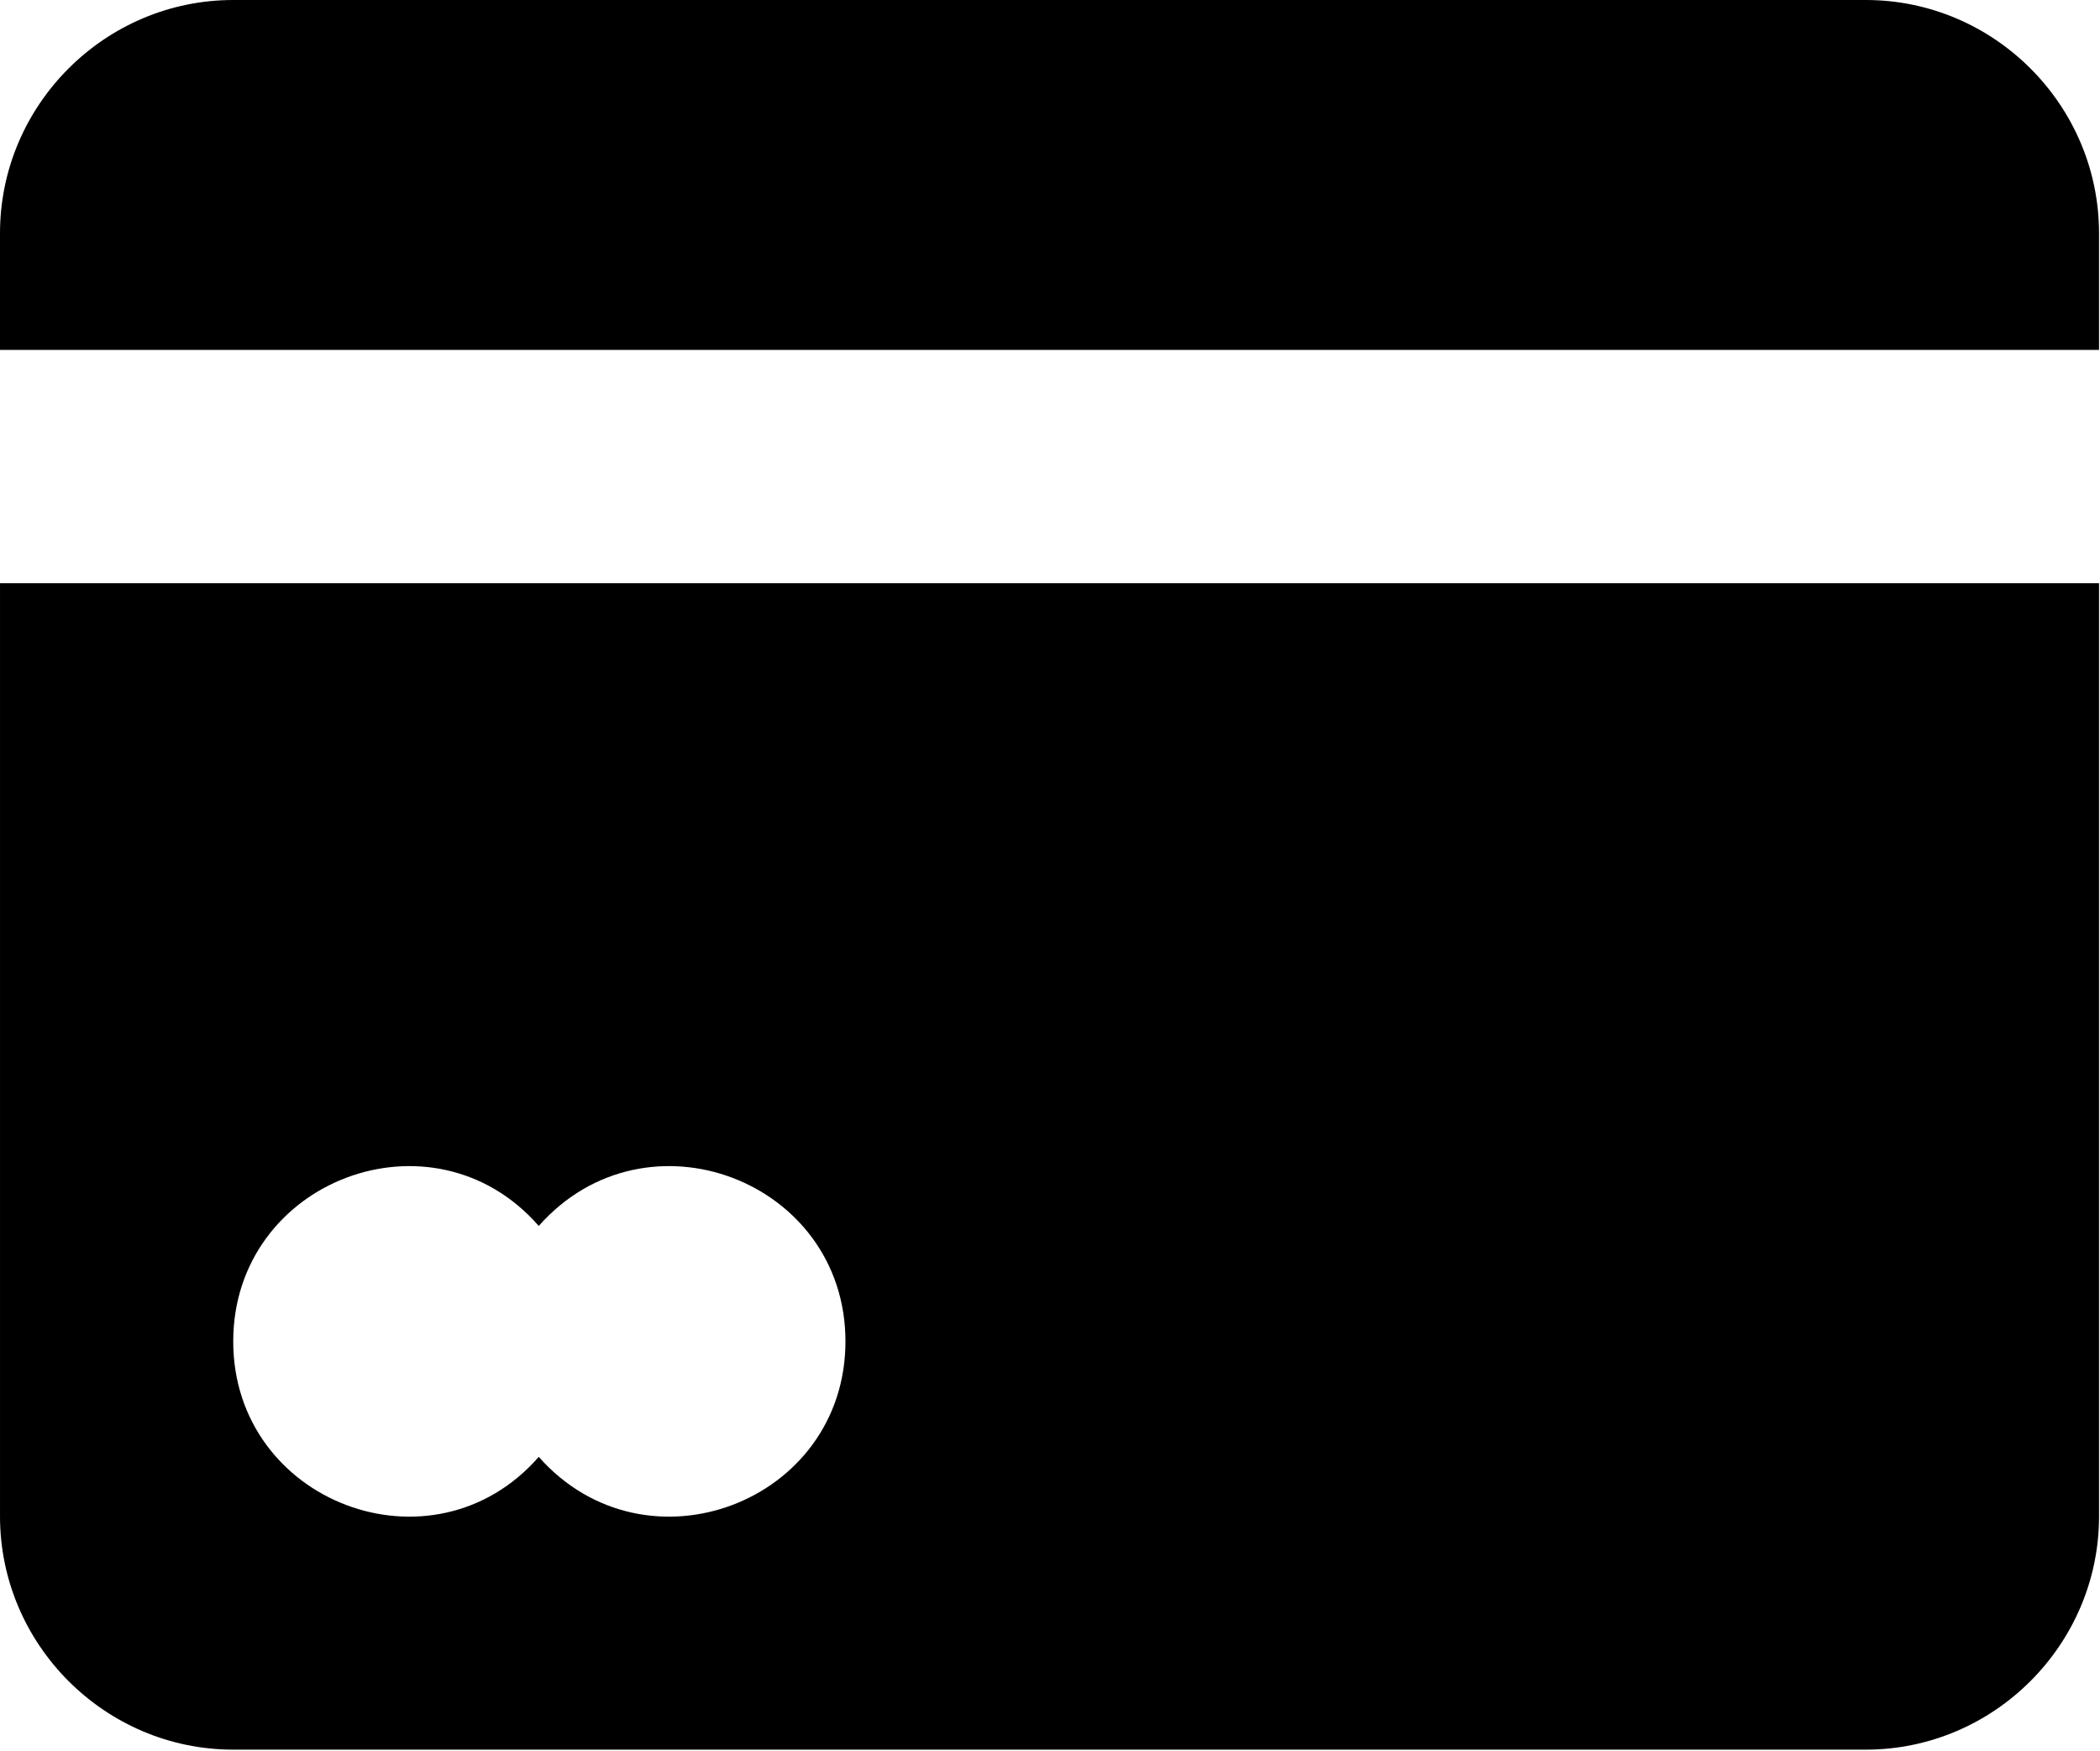<?xml version="1.0" encoding="utf-8"?>
<svg width="775px" height="646px" viewbox="0 0 775 646" version="1.1" xmlns:xlink="http://www.w3.org/1999/xlink" xmlns="http://www.w3.org/2000/svg">
  <path d="M774.641 129.107L774.641 86.071C774.641 38.732 735.908 0 688.569 0L86.071 0C38.732 0 0 38.732 0 86.071L0 129.107L774.641 129.107ZM688.573 645.542L86.075 645.542C38.736 645.542 0.004 606.767 0.004 559.471L0.004 215.186L774.645 215.186L774.645 559.471C774.645 606.767 735.869 645.542 688.573 645.542ZM198.828 537.524C238.421 582.281 312.012 554.307 312.012 494.918C312.012 435.529 238.421 407.513 198.828 452.313C159.666 407.513 86.075 435.529 86.075 494.918C86.075 554.307 159.666 582.281 198.828 537.524Z" id="Fill-3" fill="#000000" fill-rule="evenodd" stroke="none" />
</svg>
